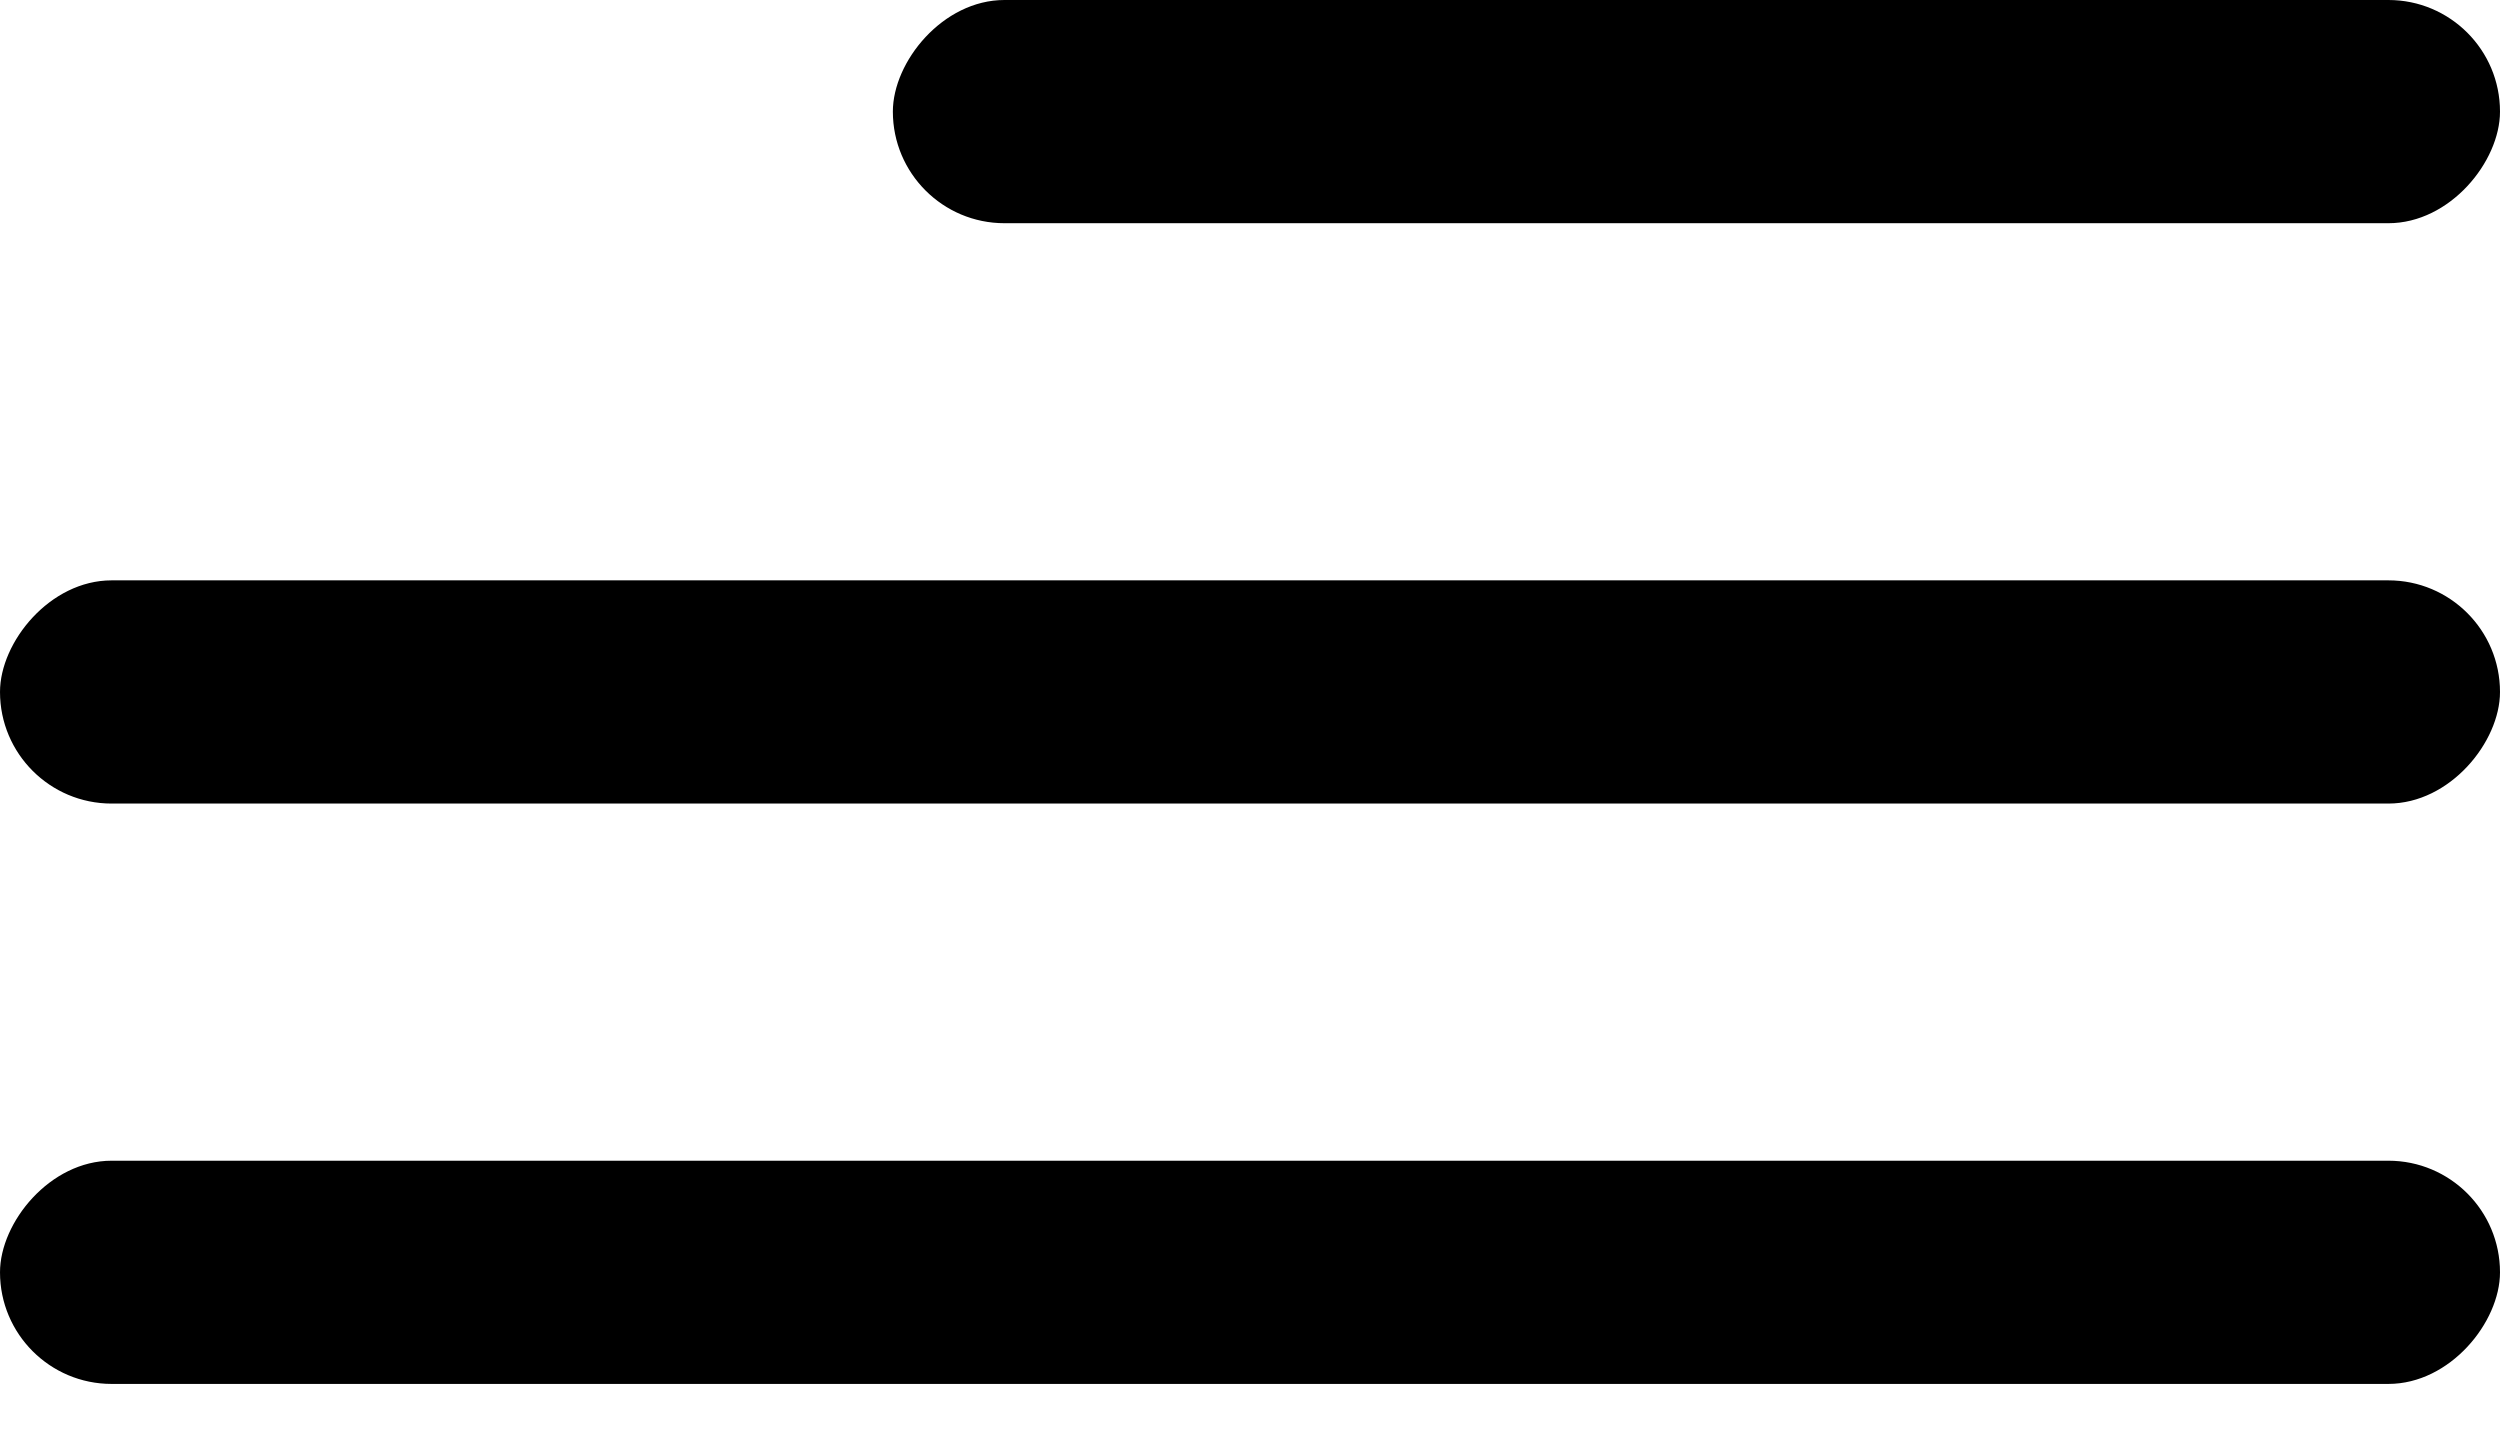 <svg width="28" height="16" viewBox="0 0 28 16" fill="none" xmlns="http://www.w3.org/2000/svg">
<rect width="28" height="2.5" rx="1.25" transform="matrix(-1 0 0 1 28 13)" fill="black"/>
<rect width="28" height="2.5" rx="1.25" transform="matrix(-1 0 0 1 28 6.5)" fill="black"/>
<rect width="18" height="2.5" rx="1.25" transform="matrix(-1 0 0 1 28 0)" fill="black"/>
</svg>
